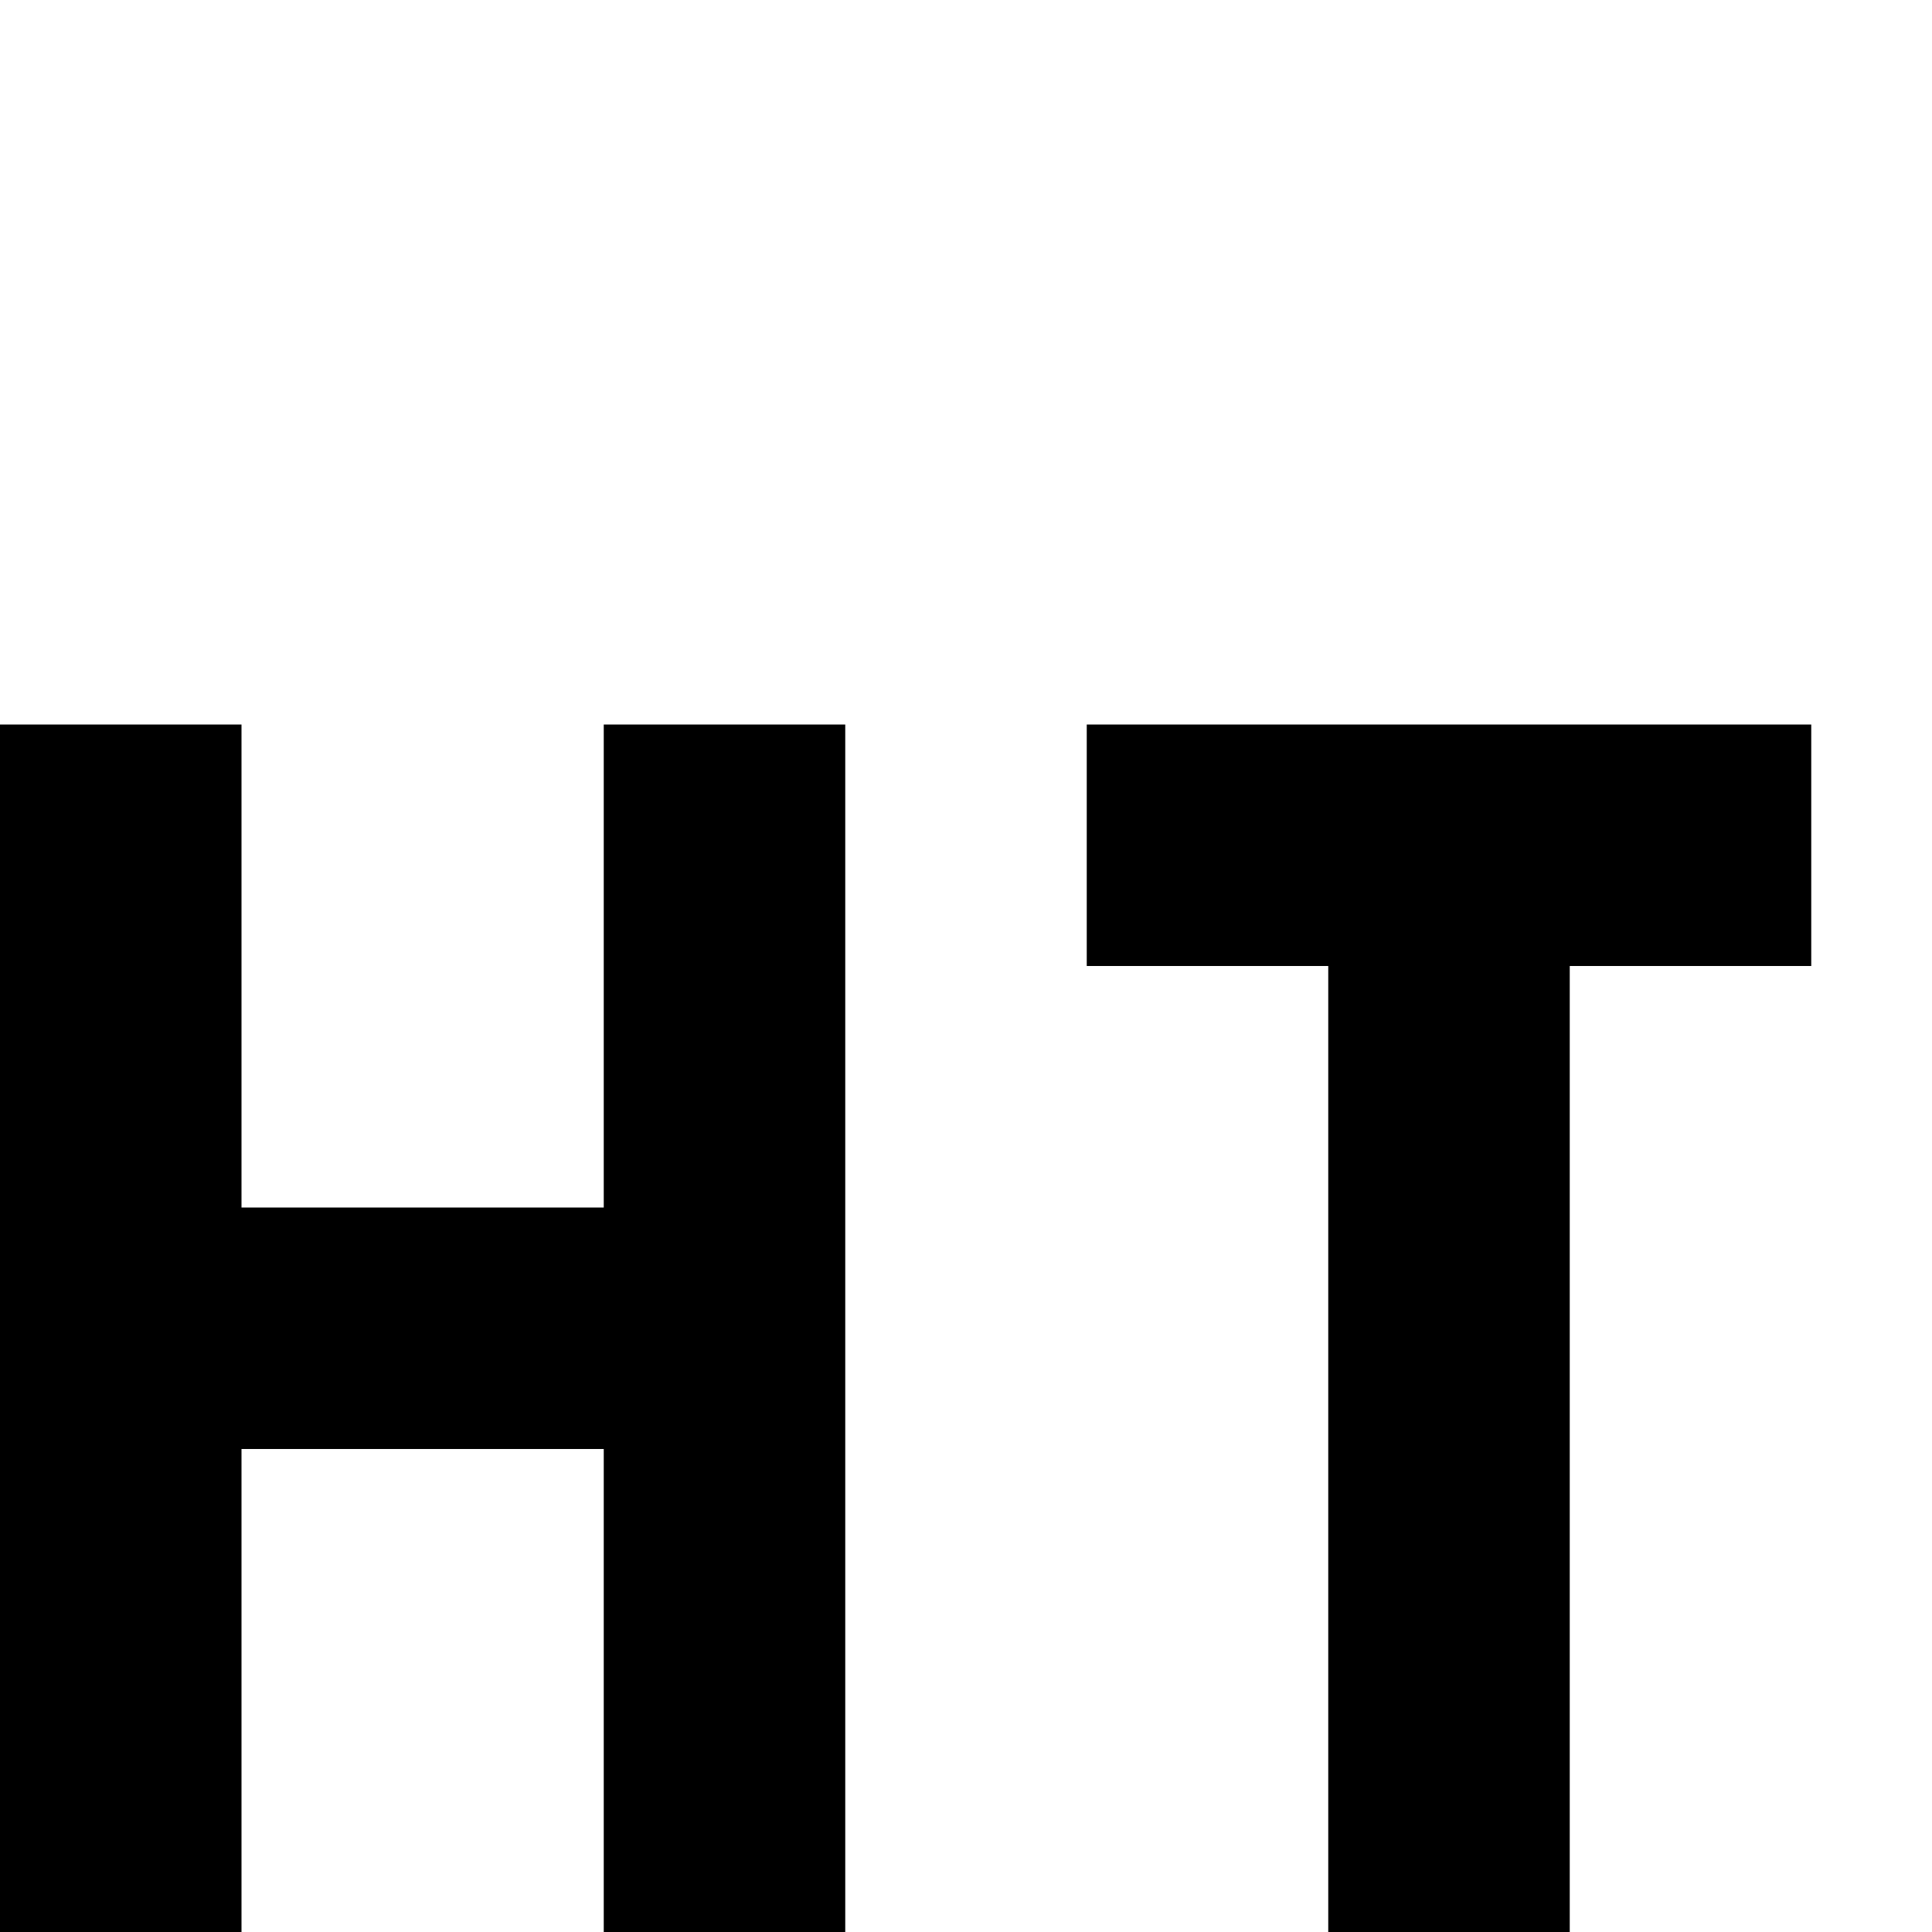 <svg xmlns="http://www.w3.org/2000/svg" viewBox="0 0 16 16"><path d="M4 20L4 22 8.586 22 2 28.586 3.414 30 10 23.414 10 28 12 28 12 20 4 20zM28 14L28 6 26 6 26 16 32 16 32 14 28 14zM24 6L22 6 20.5 10 19 6 17 6 17 16 19 16 19 9 20.5 13 22 9 22 16 24 16 24 6zM9 8L11 8 11 16 13 16 13 8 15 8 15 6 9 6 9 8zM5 6L5 10 2 10 2 6 0 6 0 16 2 16 2 12 5 12 5 16 7 16 7 6 5 6z"/></svg>